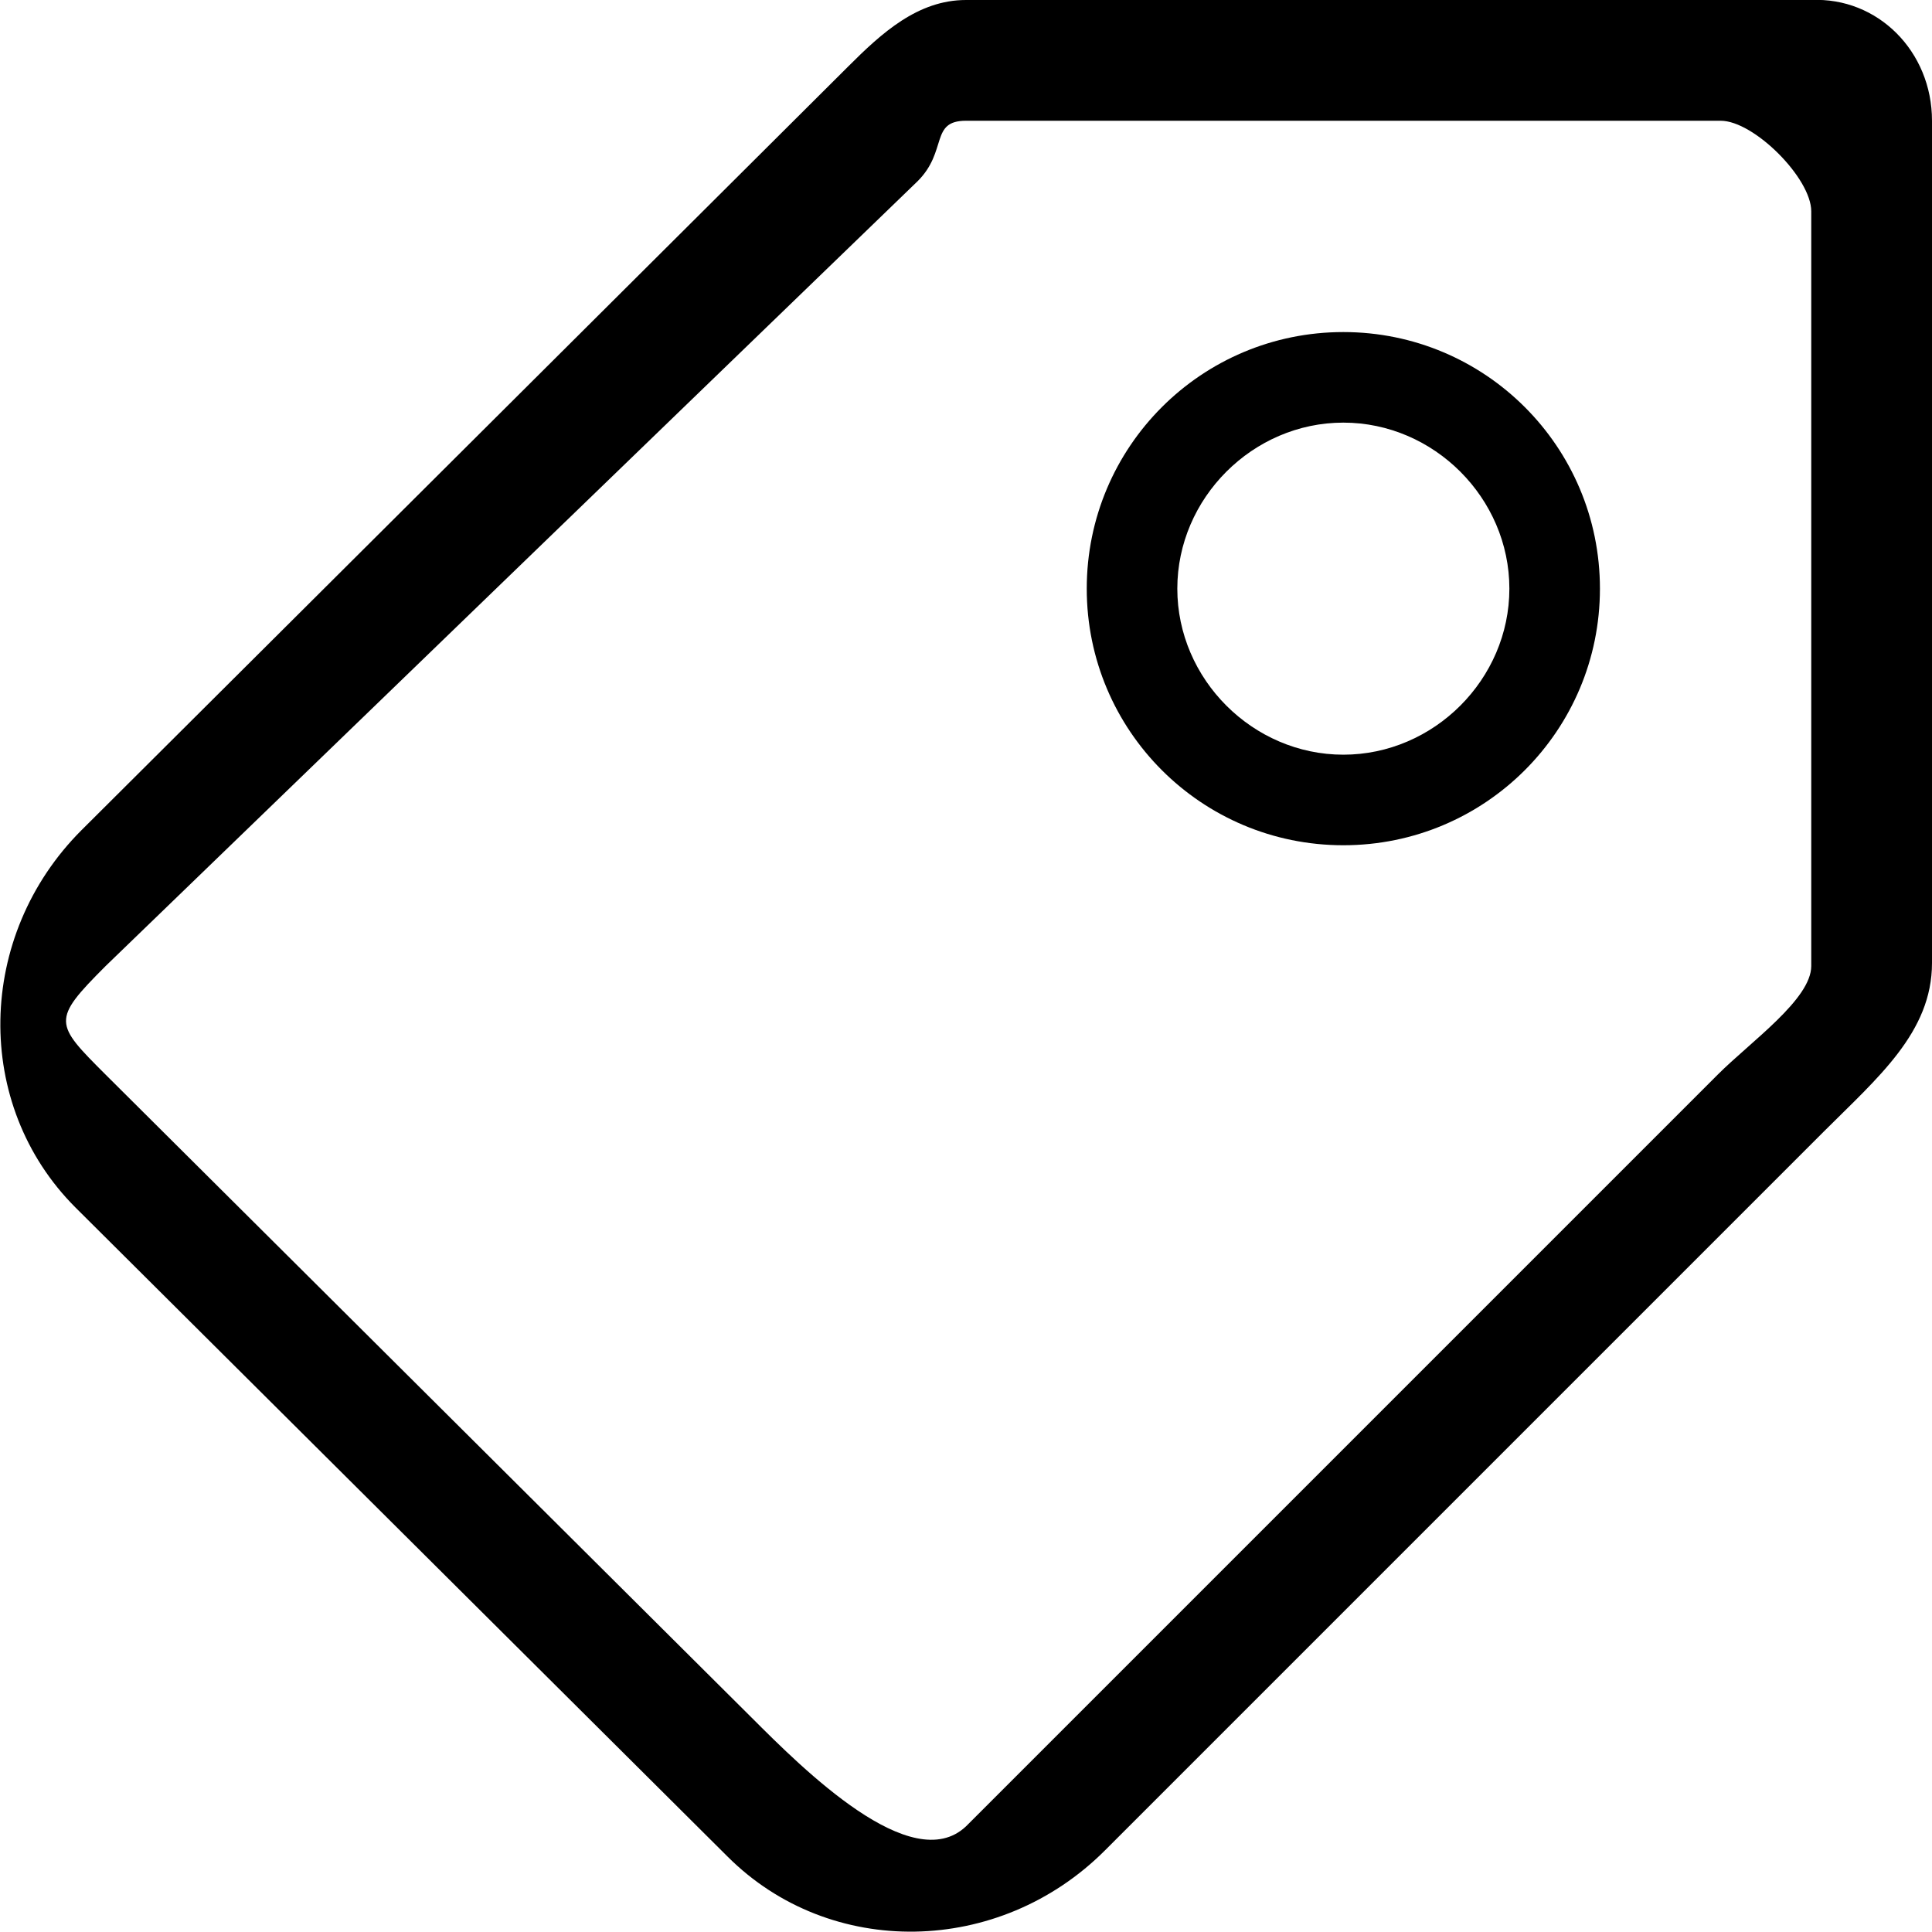 <?xml version="1.0" encoding="utf-8"?>
<!-- Generated by IcoMoon.io -->
<!DOCTYPE svg PUBLIC "-//W3C//DTD SVG 1.1//EN" "http://www.w3.org/Graphics/SVG/1.1/DTD/svg11.dtd">
<svg version="1.1" xmlns="http://www.w3.org/2000/svg" xmlns:xlink="http://www.w3.org/1999/xlink" width="32" height="32" viewBox="0 0 32 32">
<path d="M32 2c0-1.15-0.9-2.050-2-2h-14c-0.8 0-1.4 0.55-1.95 1.1v0l-12.7 12.65c-1.75 1.75-1.8 4.55-0.1 6.25l10.8 10.75c1.7 1.7 4.5 1.65 6.25-0.1l11.9-11.9c0.9-0.9 1.8-1.65 1.8-2.8v-13.95zM30 16c0 0.55-1 1.25-1.55 1.8l-12.45 12.45c-0.9 0.85-2.7-0.95-3.55-1.8l-10.7-10.65c-0.85-0.85-0.9-0.9 0-1.8l13.45-13c0.5-0.5 0.2-1 0.8-1h12.5c0.55 0 1.5 0.95 1.5 1.5v12.5z"></path>
<path d="M22.25 5.5c-2.35 0-4.25 1.9-4.25 4.25s1.9 4.25 4.25 4.25 4.25-1.9 4.25-4.25-1.9-4.25-4.25-4.25zM22.25 12.5c-1.5 0-2.75-1.25-2.75-2.75s1.25-2.75 2.75-2.75 2.75 1.25 2.75 2.75-1.25 2.75-2.75 2.75z"></path>
</svg>
